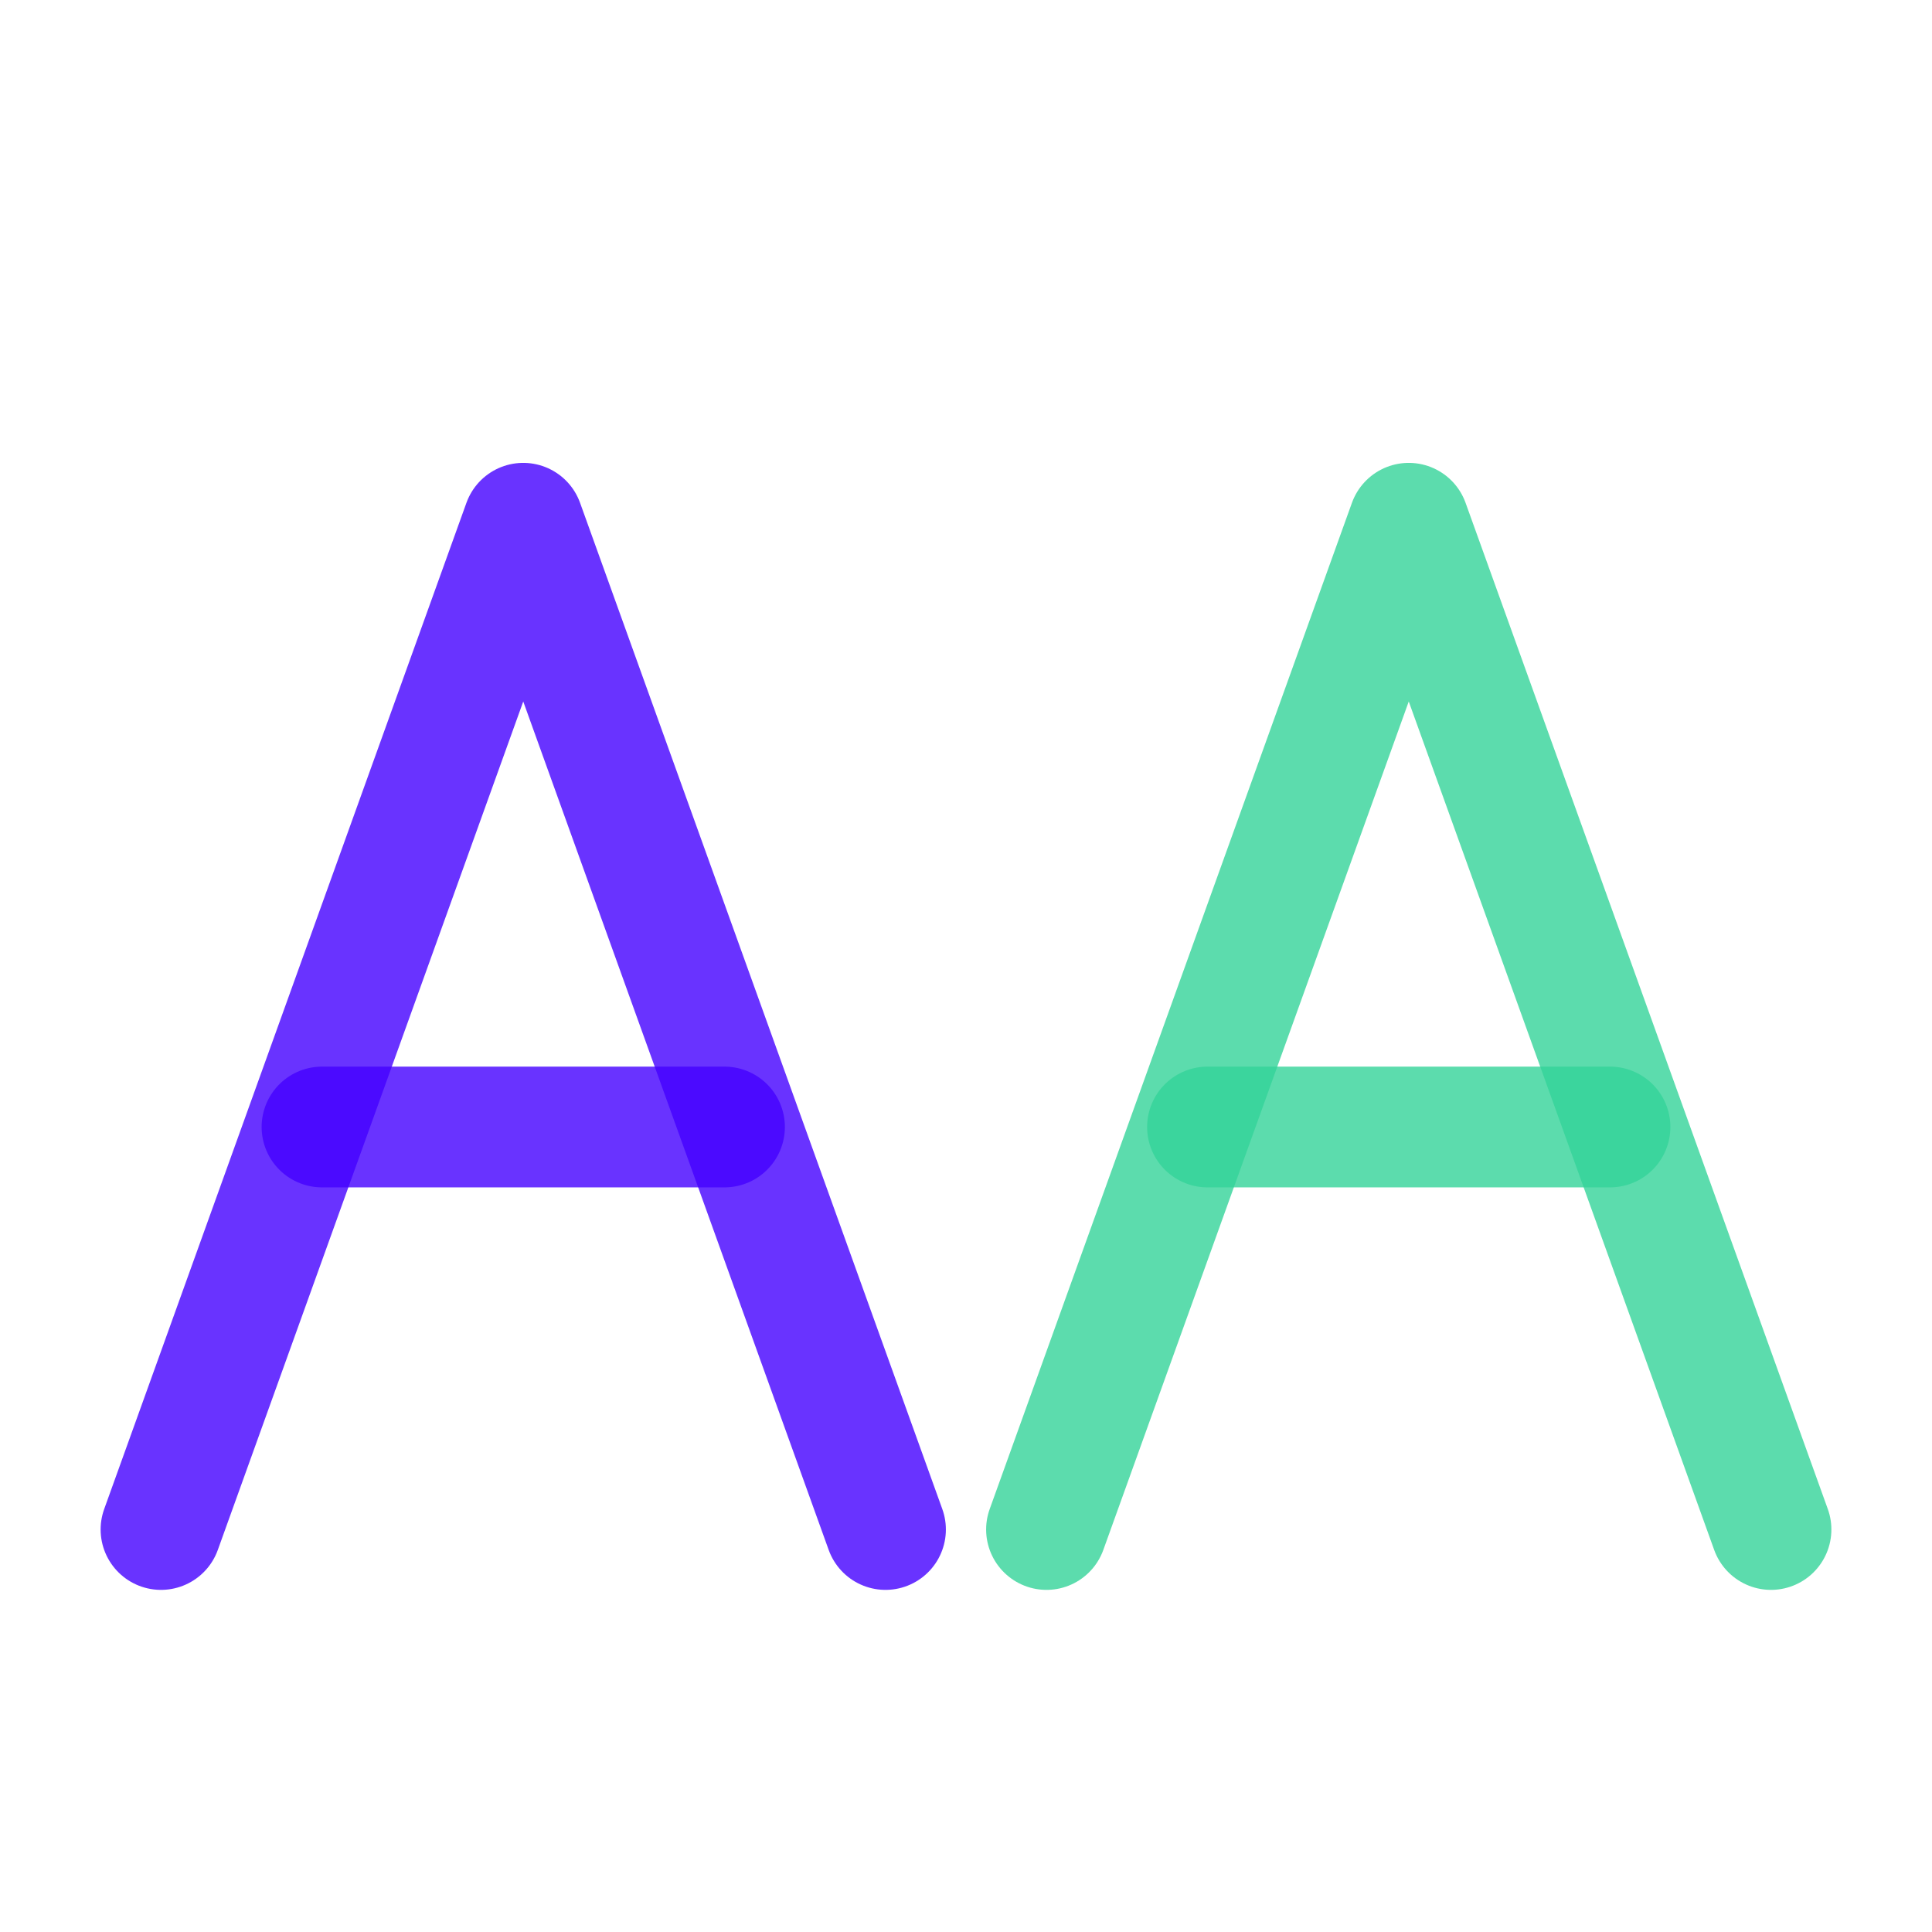 <svg width="24" height="24" viewBox="0 0 24 24" fill="none" xmlns="http://www.w3.org/2000/svg">
<path opacity="0.8" d="M15 14H20" stroke="#34D399" stroke-width="1.5" stroke-linecap="round" stroke-linejoin="round"/>
<path opacity="0.8" d="M13 19L17.5 6.5L22 19" stroke="#34D399" stroke-width="1.5" stroke-linecap="round" stroke-linejoin="round"/>
<path opacity="0.8" d="M4 14H9" stroke="#4400FF" stroke-width="1.5" stroke-linecap="round" stroke-linejoin="round"/>
<path opacity="0.8" d="M2 19L6.5 6.5L11 19" stroke="#4400FF" stroke-width="1.5" stroke-linecap="round" stroke-linejoin="round"/>
</svg>
